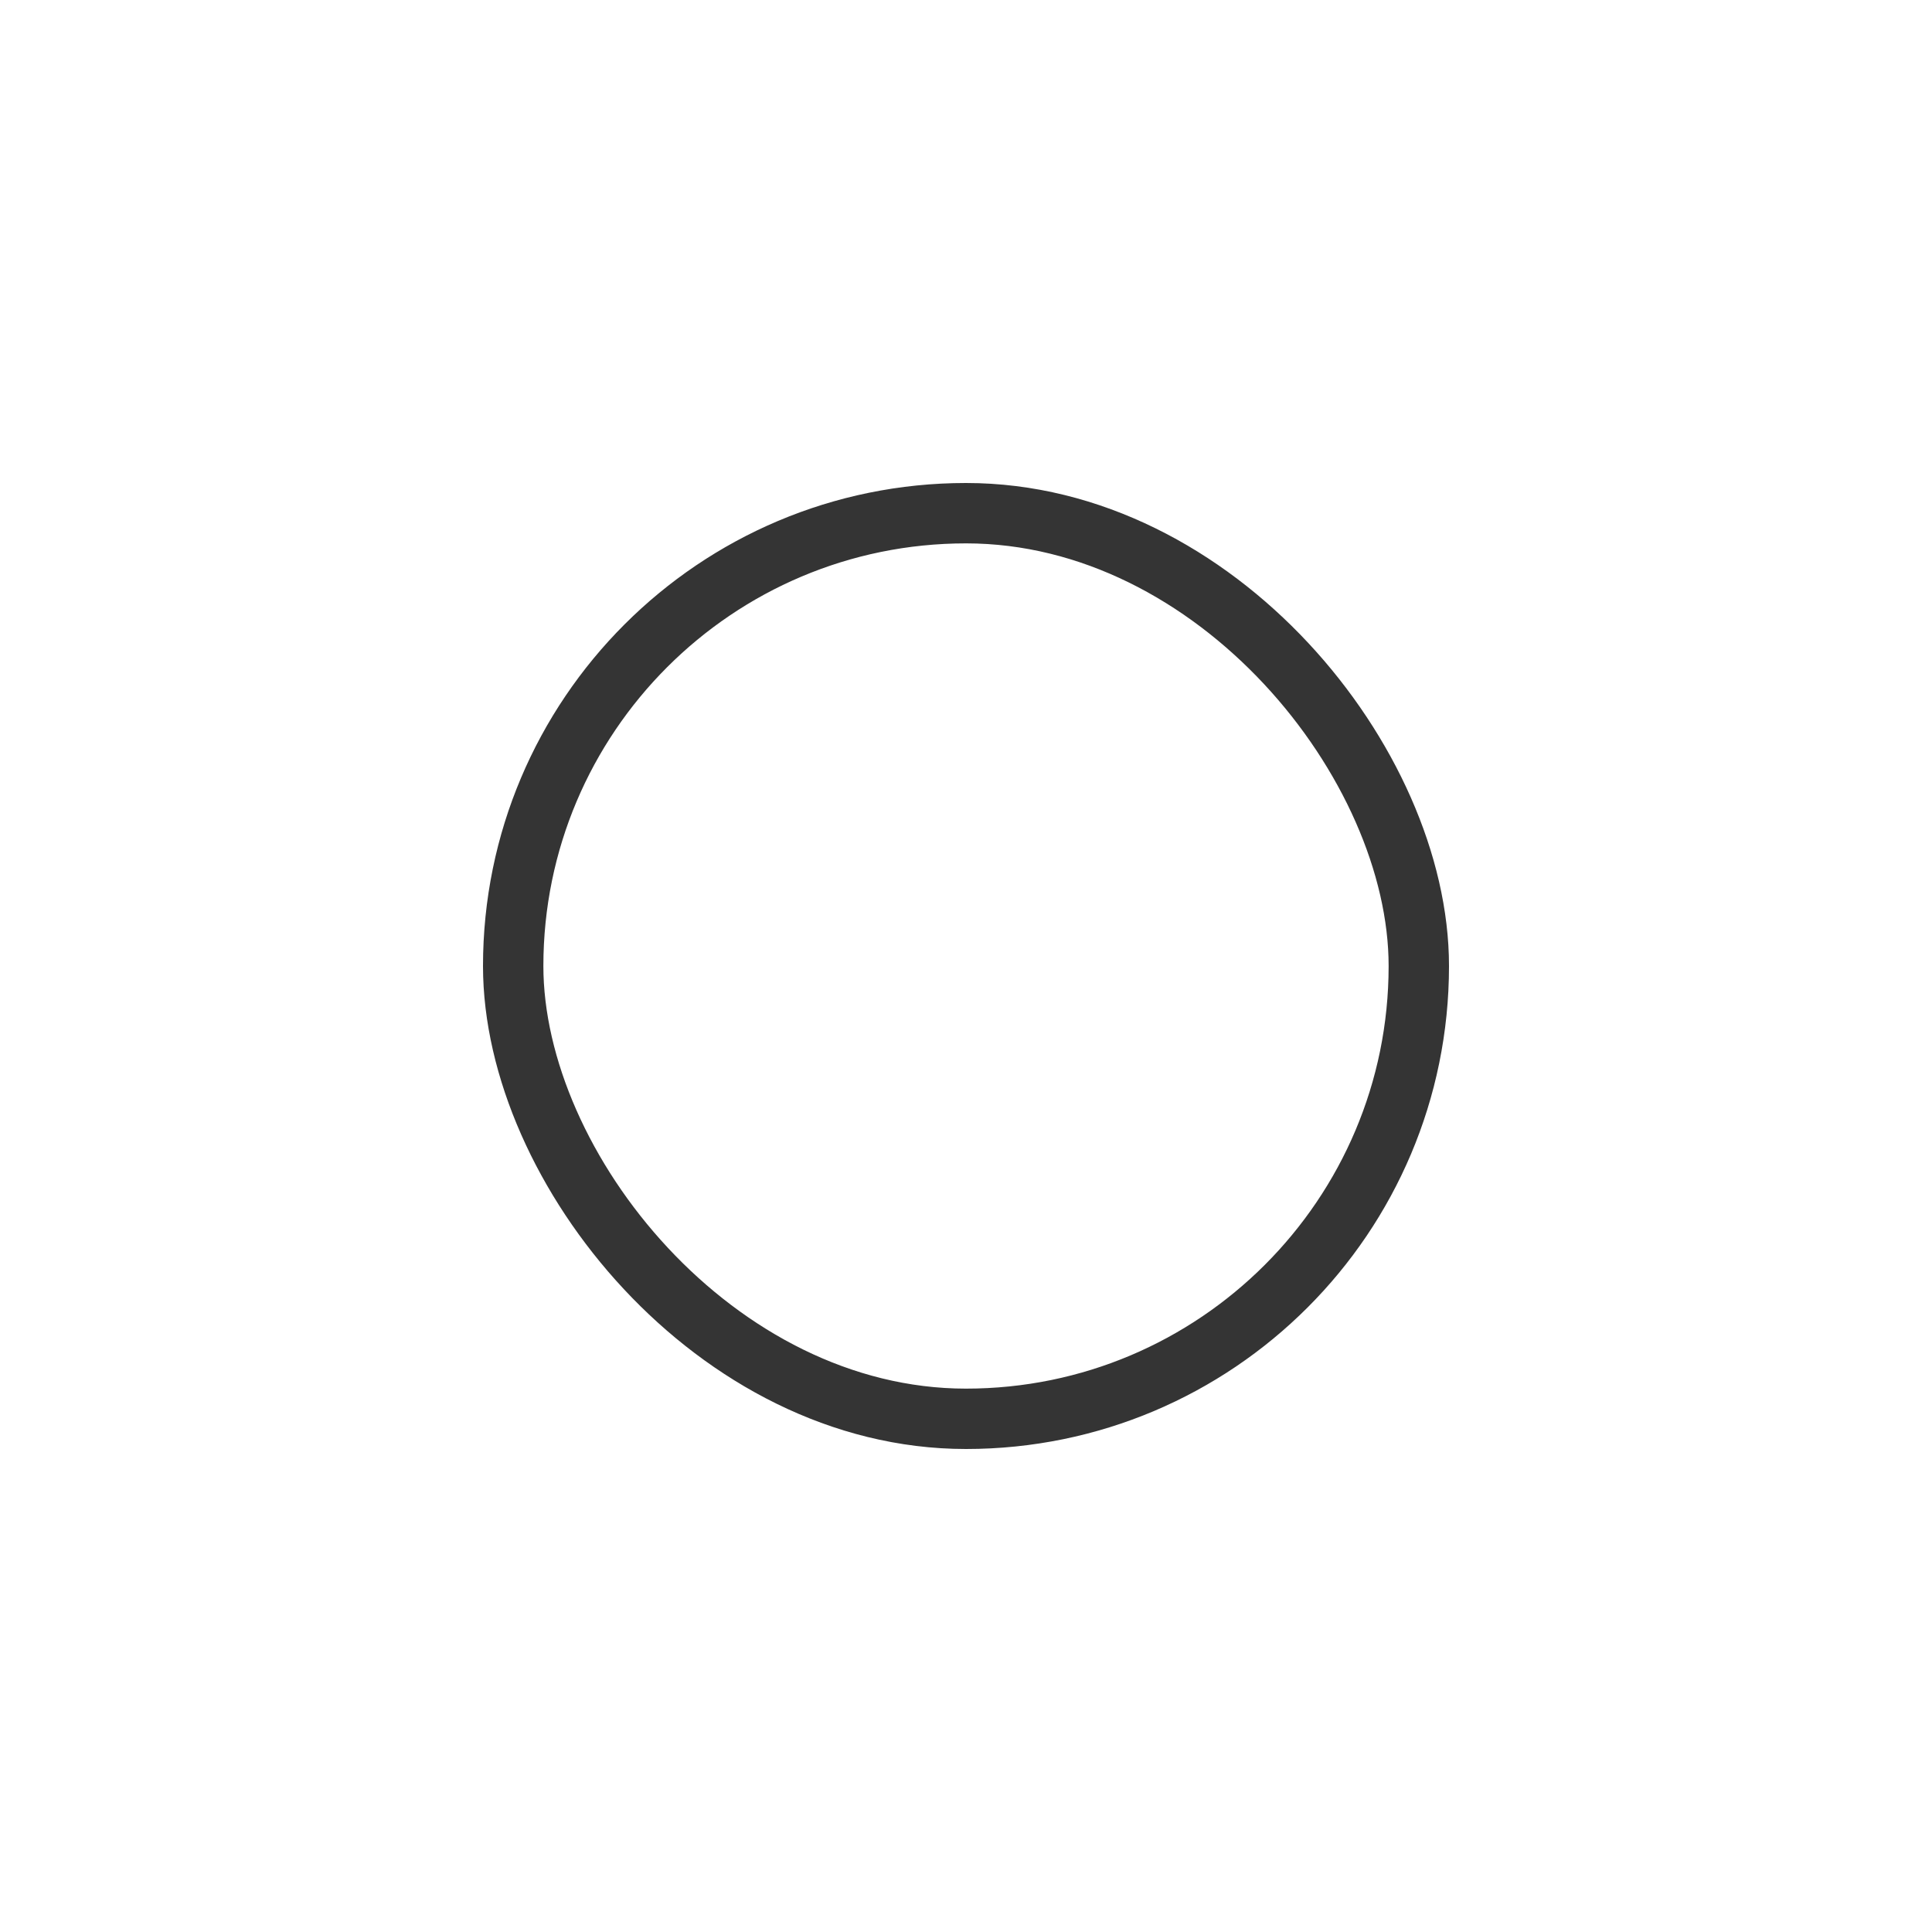 <svg width="32" height="32" viewBox="0 0 32 32" fill="none" xmlns="http://www.w3.org/2000/svg">
<g filter="url(#filter0_d_143_3260)">
<rect x="8" y="7" width="16" height="16" rx="8" fill="white"/>
<rect x="8.5" y="7.5" width="15" height="15" rx="7.5" stroke="#343434"/>
</g>
<defs>
<filter id="filter0_d_143_3260" x="0" y="0" width="32" height="32" filterUnits="userSpaceOnUse" color-interpolation-filters="sRGB">
<feFlood flood-opacity="0" result="BackgroundImageFix"/>
<feColorMatrix in="SourceAlpha" type="matrix" values="0 0 0 0 0 0 0 0 0 0 0 0 0 0 0 0 0 0 127 0" result="hardAlpha"/>
<feOffset dy="1"/>
<feGaussianBlur stdDeviation="4"/>
<feComposite in2="hardAlpha" operator="out"/>
<feColorMatrix type="matrix" values="0 0 0 0 0 0 0 0 0 0 0 0 0 0 0 0 0 0 0.13 0"/>
<feBlend mode="normal" in2="BackgroundImageFix" result="effect1_dropShadow_143_3260"/>
<feBlend mode="normal" in="SourceGraphic" in2="effect1_dropShadow_143_3260" result="shape"/>
</filter>
</defs>
</svg>
